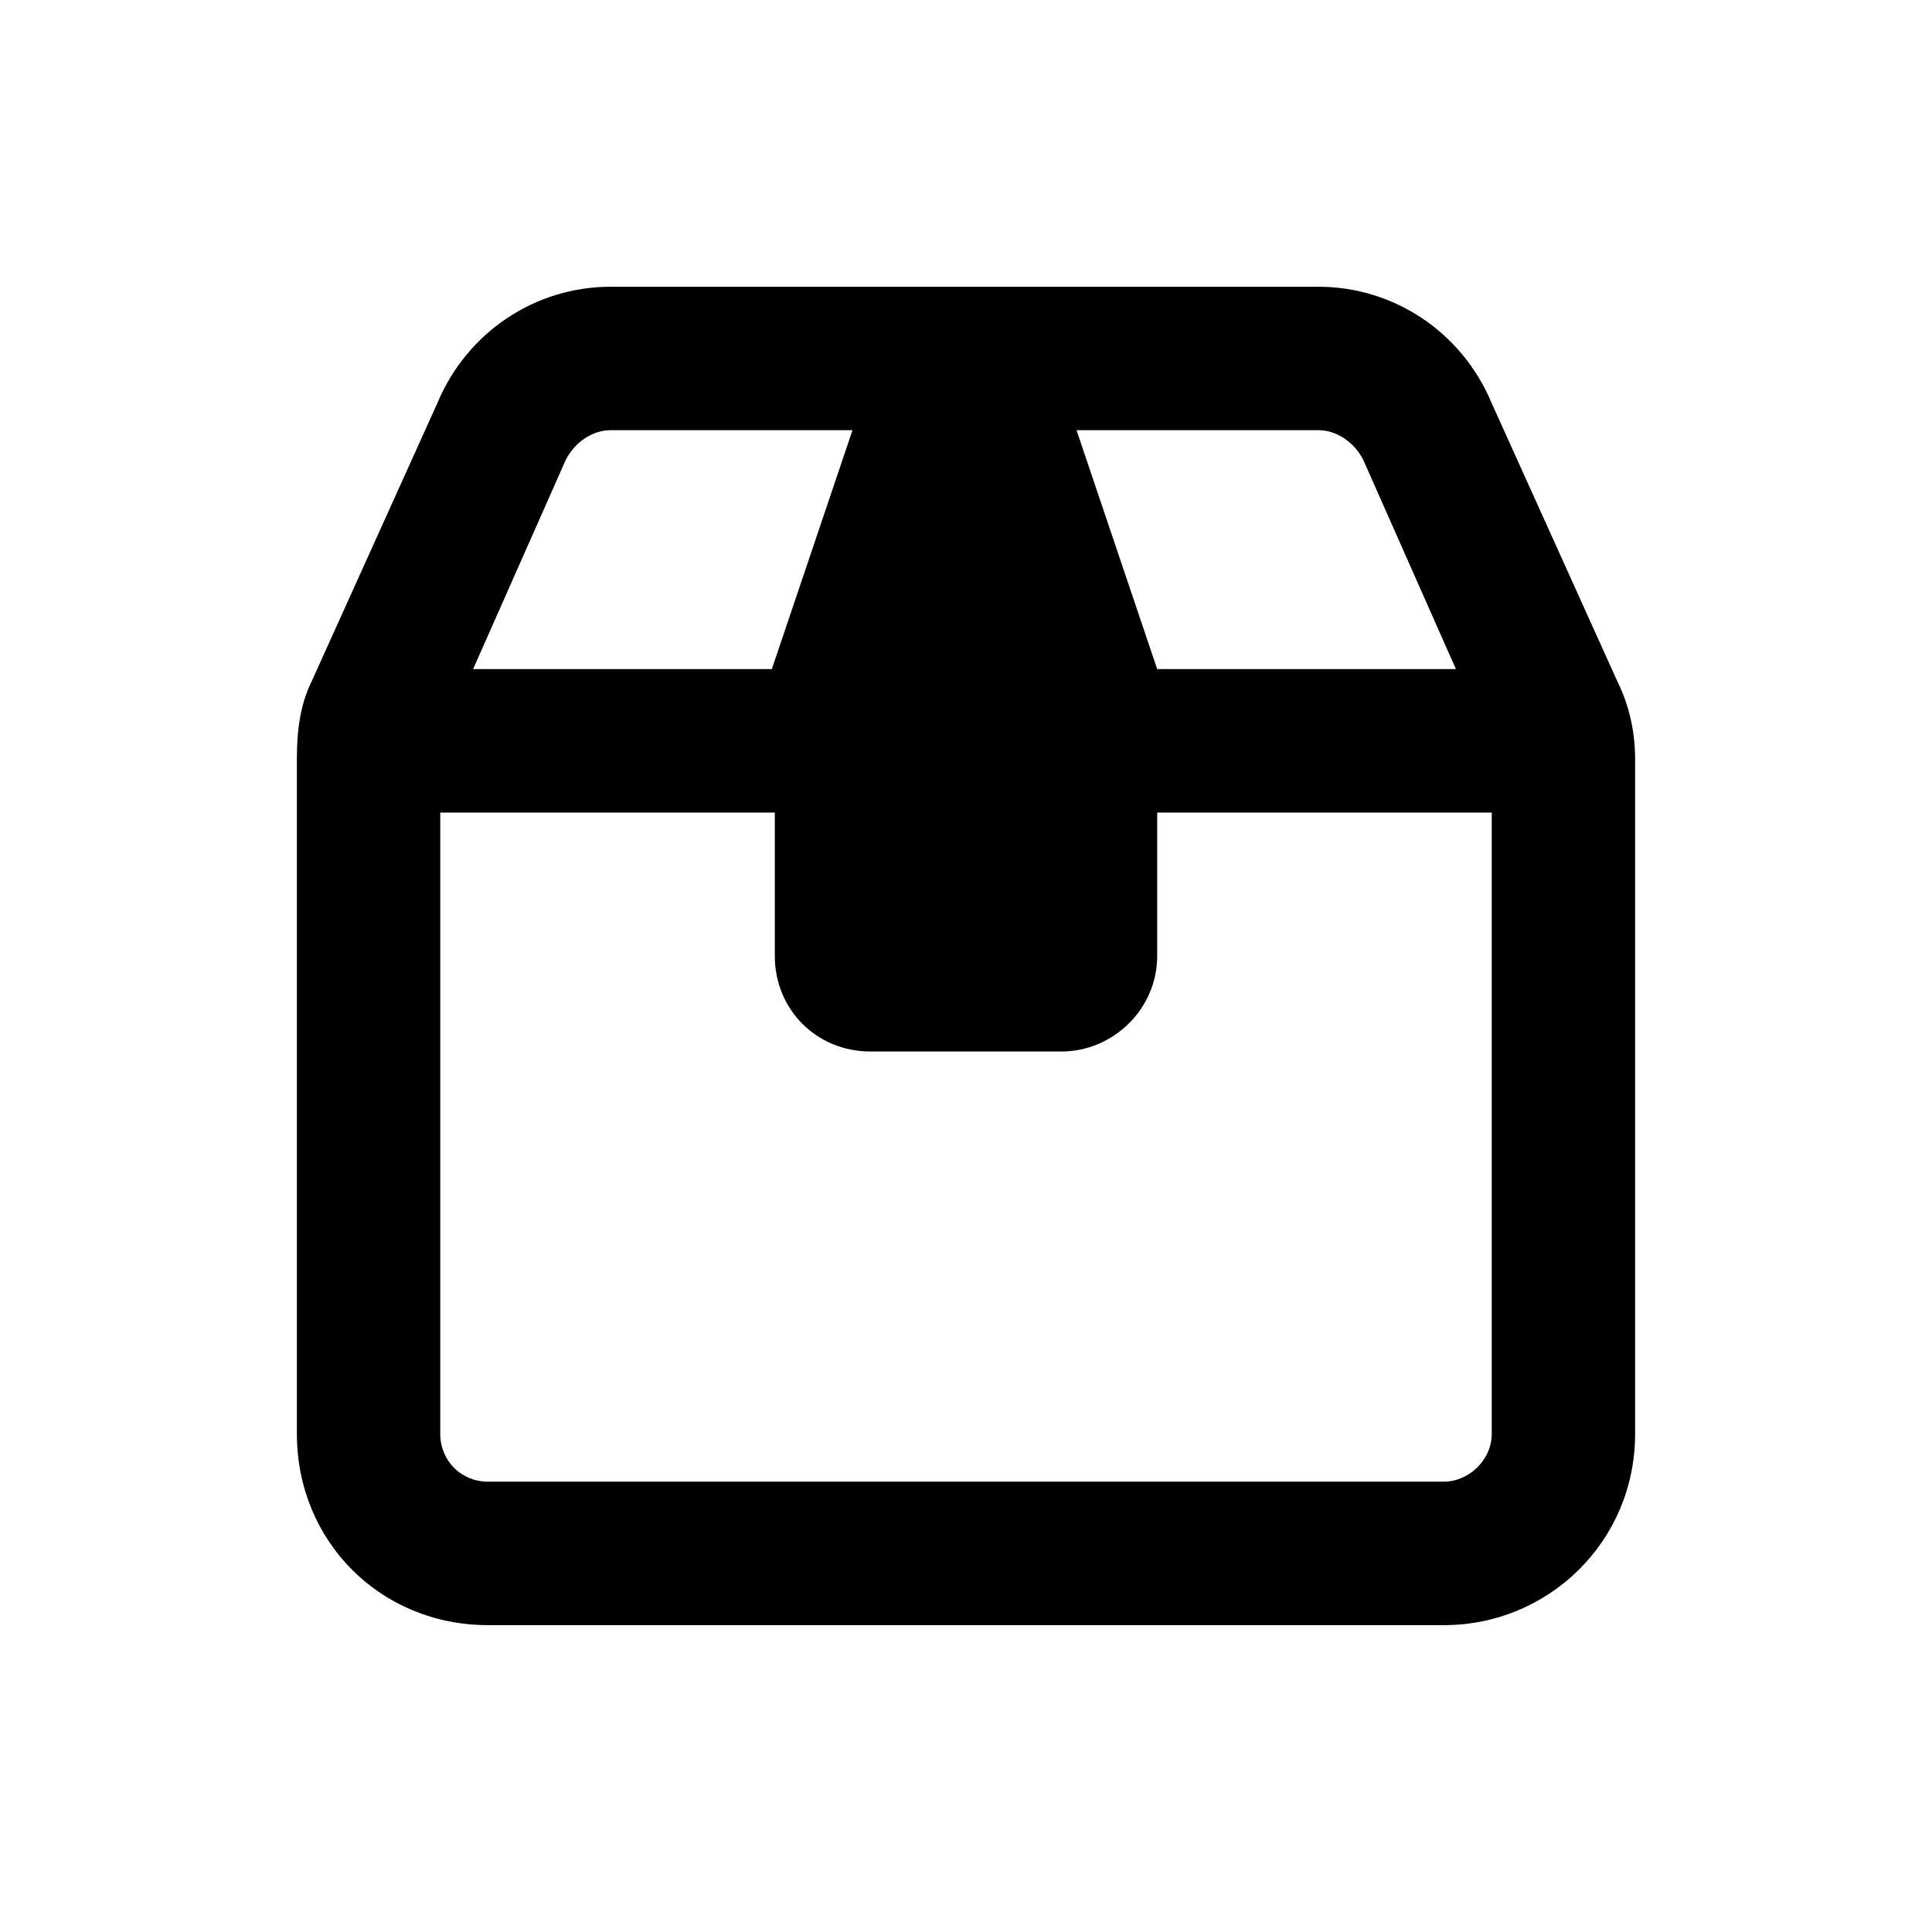 <svg width="24" height="24" viewBox="0 0 24 24" fill="currentColor" xmlns="http://www.w3.org/2000/svg">
<path d="M20.09 8.461C20.238 8.758 20.312 9.092 20.312 9.426V17.812C20.312 19.148 19.236 20.188 17.938 20.188H6.062C4.727 20.188 3.688 19.148 3.688 17.812V9.426C3.688 9.092 3.725 8.758 3.873 8.461L5.432 5.01C5.803 4.119 6.656 3.562 7.584 3.562H16.379C17.307 3.562 18.16 4.119 18.531 5.01L20.09 8.461ZM14.375 8.312H18.086L16.936 5.715C16.824 5.492 16.602 5.344 16.379 5.344H13.373L14.375 8.312ZM10.59 5.344H7.584C7.361 5.344 7.139 5.492 7.027 5.715L5.877 8.312H9.588L10.59 5.344ZM9.625 10.094H5.469V17.812C5.469 18.146 5.729 18.406 6.062 18.406H17.938C18.234 18.406 18.531 18.146 18.531 17.812V10.094H14.375V11.875C14.375 12.543 13.818 13.062 13.188 13.062H10.812C10.145 13.062 9.625 12.543 9.625 11.875V10.094Z" fill="currentColor"/>
</svg>
